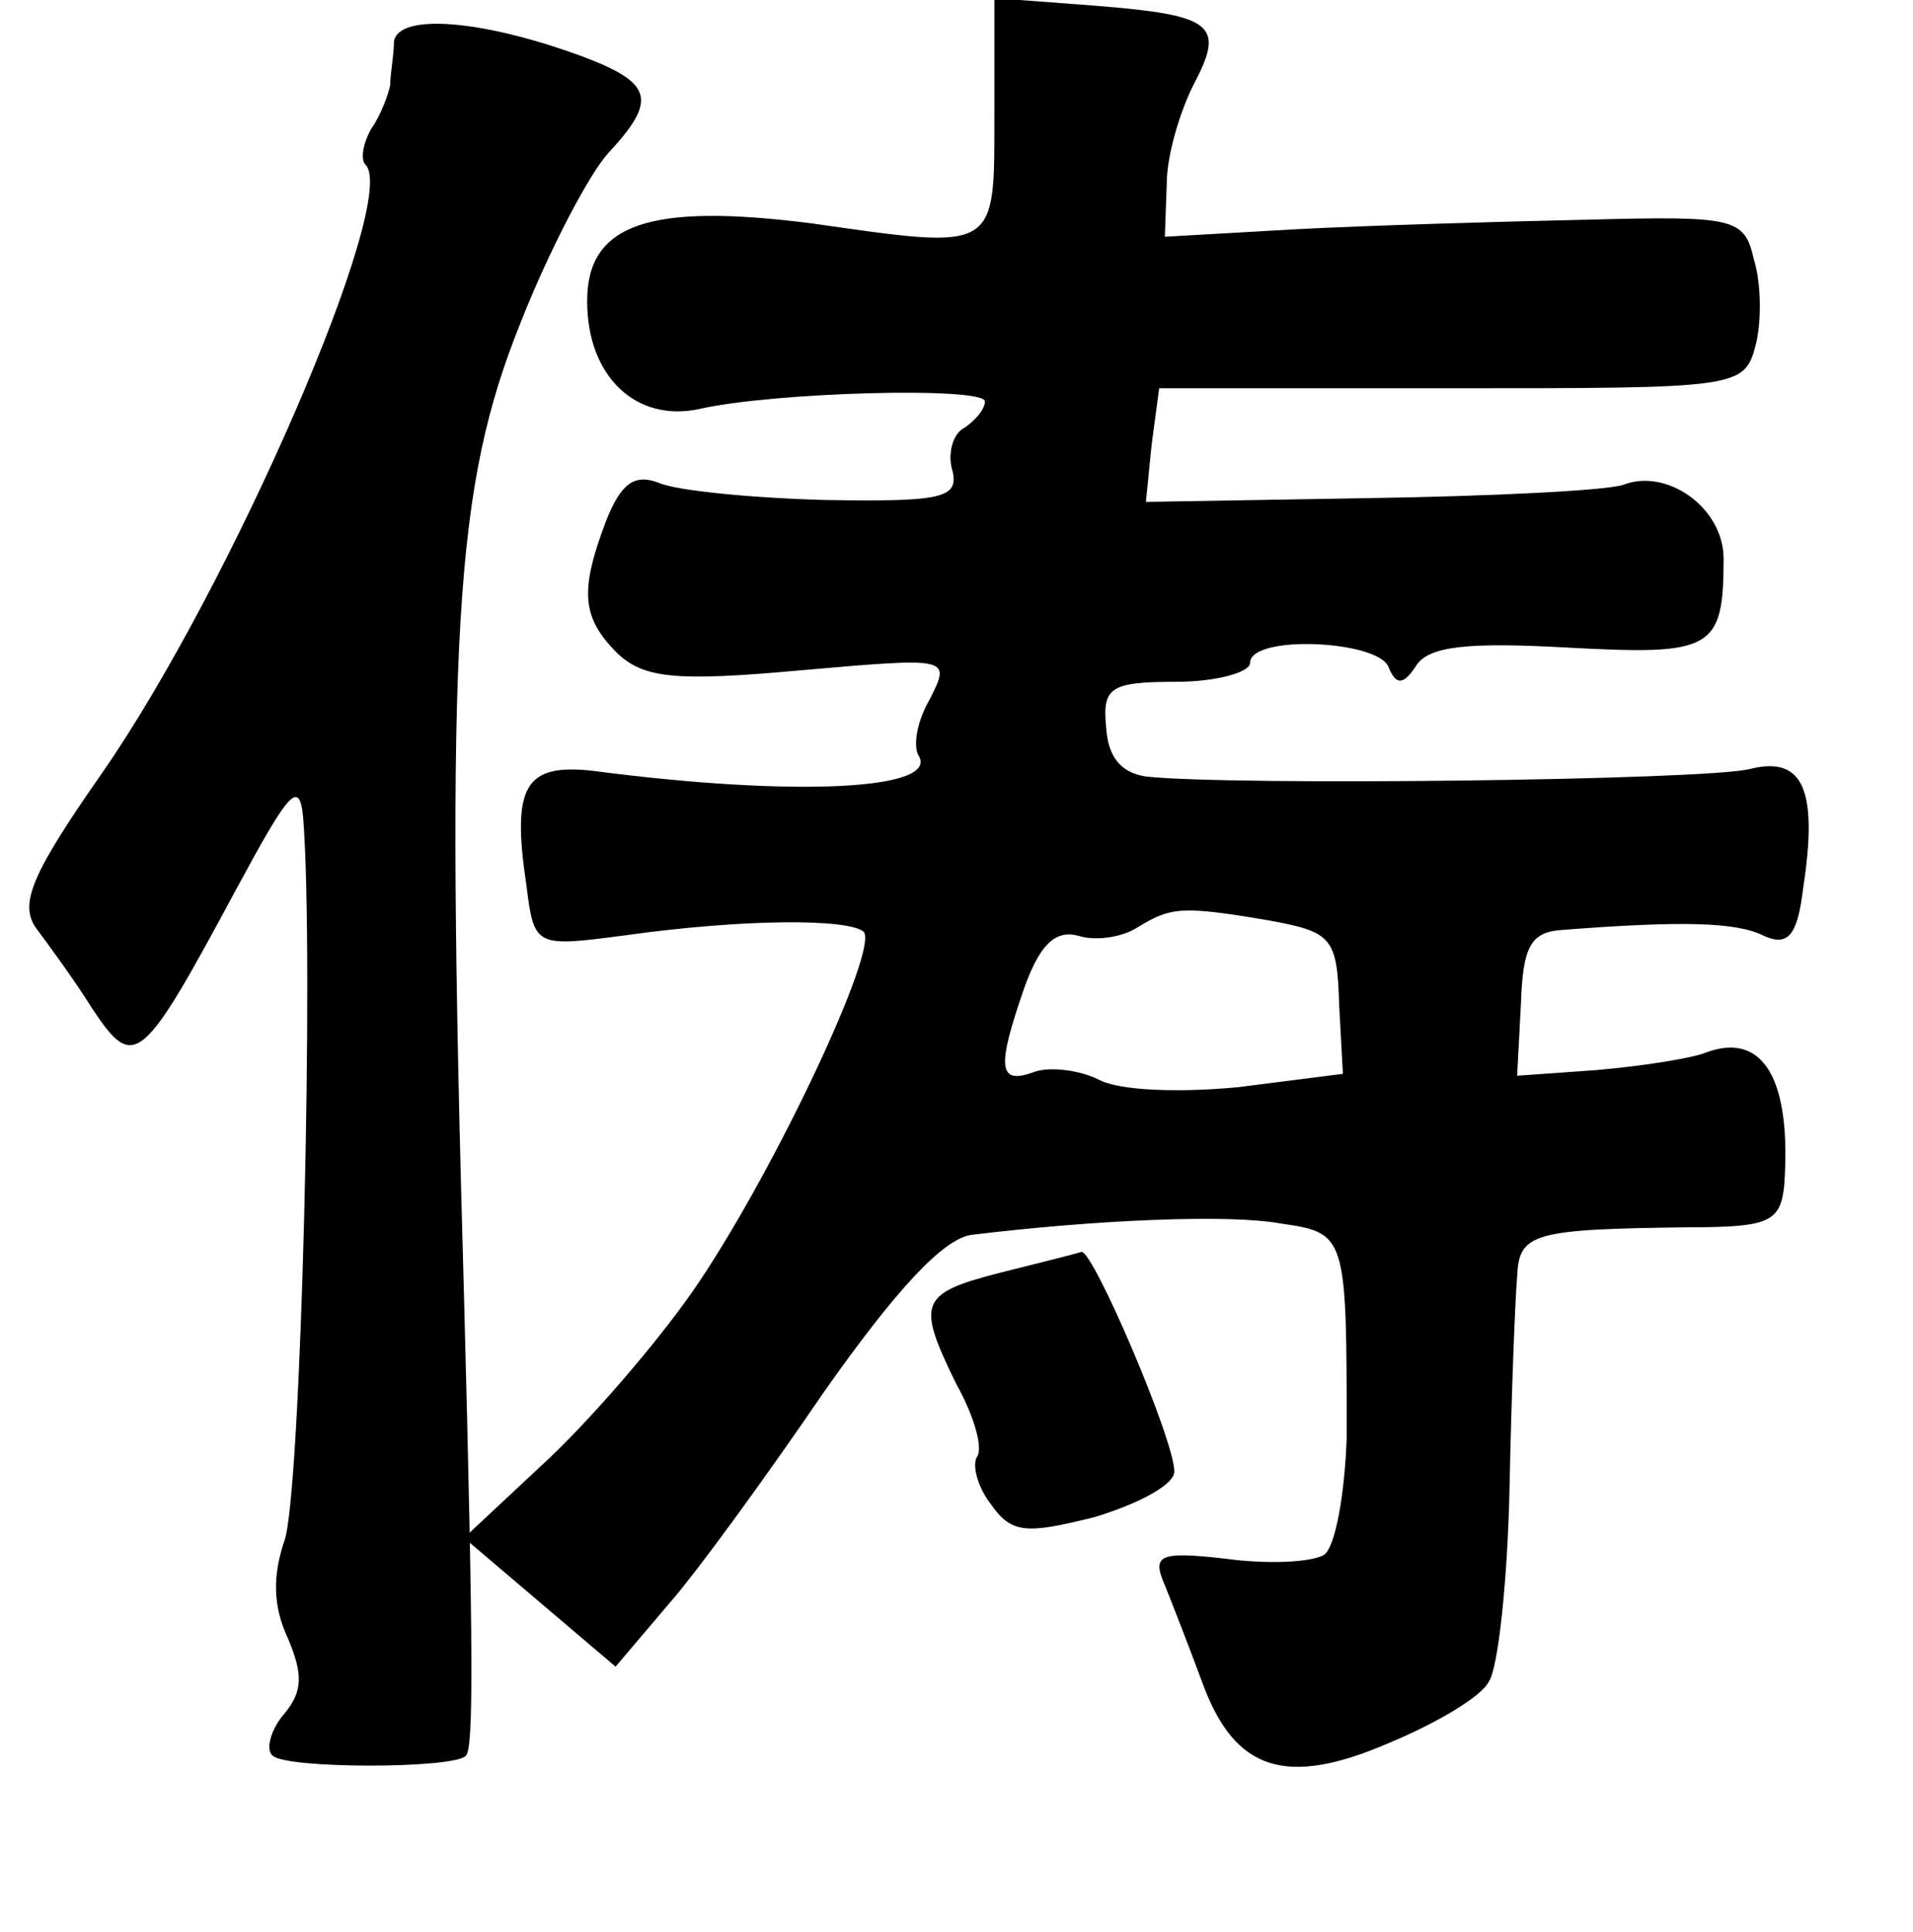 <?xml version="1.0" standalone="no"?>
<!DOCTYPE svg PUBLIC "-//W3C//DTD SVG 20010904//EN"
 "http://www.w3.org/TR/2001/REC-SVG-20010904/DTD/svg10.dtd">
<svg version="1.0" xmlns="http://www.w3.org/2000/svg"
 width="101pt" height="102pt" viewBox="0 0 101 102"
 preserveAspectRatio="xMidYMid meet">
<g transform="translate(0,102) scale(0.1,-0.1)"
fill="#000000" stroke="none">
<path d="M525 959 c0 -72 2 -71 -96 -57 -86 11 -119 0 -119 -41 0 -40 26 -64
59 -57 39 9 151 12 151 4 0 -4 -5 -10 -11 -14 -6 -3 -9 -14 -6 -23 3 -14 -6
-16 -67 -15 -39 1 -79 5 -88 9 -13 5 -20 0 -28 -20 -14 -37 -13 -51 6 -70 14
-13 30 -15 96 -9 80 7 80 7 69 -15 -7 -12 -9 -25 -6 -30 11 -18 -65 -22 -172
-8 -36 4 -43 -8 -35 -61 4 -32 5 -32 51 -26 64 9 119 9 127 2 8 -9 -46 -124
-87 -185 -18 -27 -53 -68 -78 -92 l-46 -43 40 -34 40 -34 28 33 c15 17 52 68
82 112 38 54 63 81 78 83 66 8 136 11 163 6 35 -5 35 -6 35 -113 -1 -30 -6
-58 -12 -62 -7 -4 -30 -5 -52 -2 -35 4 -39 2 -32 -14 4 -10 13 -33 20 -52 17
-46 44 -55 99 -31 24 10 48 24 52 32 5 7 10 54 11 103 1 50 3 100 4 111 1 23
8 25 92 26 41 0 47 3 49 22 4 56 -11 82 -42 70 -8 -3 -34 -7 -57 -9 l-42 -3 2
38 c1 30 5 38 22 39 64 5 92 4 106 -3 13 -6 18 0 21 25 8 52 0 70 -28 63 -23
-6 -274 -9 -319 -4 -13 2 -20 10 -21 26 -2 21 2 24 37 24 21 0 39 5 39 10 0
15 67 12 73 -2 4 -10 8 -10 15 1 7 10 28 12 81 9 75 -4 81 -1 81 47 0 27 -30
48 -53 39 -9 -3 -69 -6 -134 -7 l-118 -2 3 30 4 30 154 0 c152 0 155 0 161 23
3 12 3 32 -1 45 -5 22 -10 23 -88 21 -46 -1 -114 -3 -153 -5 l-70 -4 1 28 c0
15 7 38 14 52 17 32 11 37 -52 42 l-53 4 0 -62z m145 -425 c33 -6 36 -9 37
-44 l2 -37 -55 -7 c-31 -3 -63 -2 -74 4 -10 5 -26 7 -34 4 -19 -7 -20 2 -5 45
8 22 16 30 28 27 9 -3 23 -1 31 4 18 11 23 12 70 4z"/>
<path d="M208 998 c0 -7 -2 -17 -2 -23 -1 -5 -5 -16 -10 -23 -4 -7 -6 -16 -3
-19 18 -18 -71 -223 -139 -321 -37 -53 -44 -69 -35 -82 6 -8 20 -27 30 -43 22
-33 26 -29 76 64 27 50 33 58 35 38 6 -72 -1 -361 -10 -383 -6 -18 -6 -34 2
-51 8 -19 8 -28 -2 -40 -7 -8 -10 -19 -6 -22 7 -7 96 -7 102 0 4 4 4 52 -1
242 -10 352 -5 428 30 515 15 38 36 78 46 89 26 28 24 37 -13 51 -54 20 -98
23 -100 8z"/>
<path d="M528 348 c-43 -11 -44 -16 -23 -59 9 -16 14 -33 11 -38 -3 -4 0 -16
7 -25 11 -16 19 -16 55 -7 23 7 42 17 42 24 0 17 -43 117 -49 116 -3 -1 -23
-6 -43 -11z"/>
</g>
</svg>
